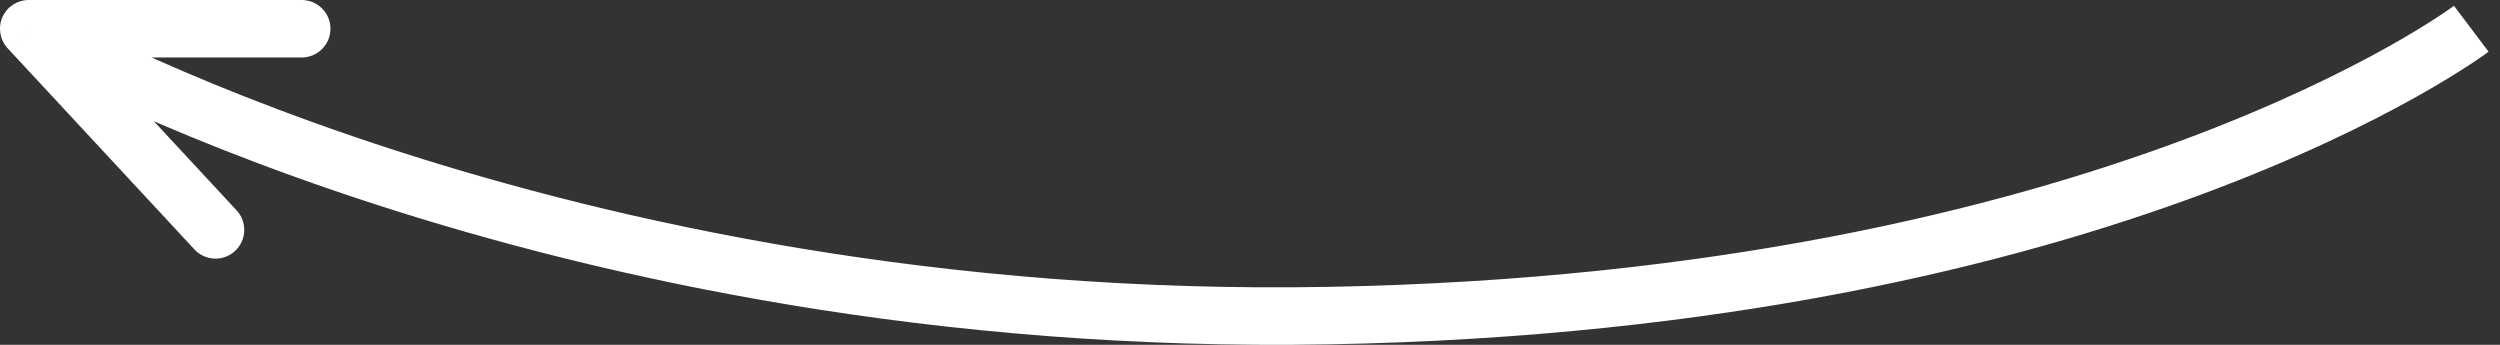 <svg width="87" height="12" viewBox="0 0 87 12" fill="none" xmlns="http://www.w3.org/2000/svg">
<rect x="0" y="0" width="87" height="12" fill="#333333" stroke="none"/>
<path d="M1 1L0.267 1.681C-0.003 1.389 -0.076 0.965 0.083 0.6C0.242 0.236 0.602 4.43903e-05 1 4.43655e-05L1 1ZM10.5 4.43616e-05C11.052 4.44098e-05 11.5 0.448 11.5 1C11.5 1.552 11.052 2 10.5 2L10.5 4.43616e-05ZM8.233 7.32C8.609 7.724 8.585 8.357 8.18 8.733C7.776 9.109 7.143 9.085 6.767 8.68L8.233 7.32ZM1 4.43655e-05L10.5 4.43616e-05L10.5 2L1 2L1 4.43655e-05ZM1.733 0.32L8.233 7.32L6.767 8.68L0.267 1.681L1.733 0.32ZM86 1C86.603 1.798 86.603 1.798 86.602 1.798C86.602 1.799 86.601 1.799 86.601 1.799C86.6 1.8 86.599 1.801 86.597 1.802C86.595 1.804 86.591 1.806 86.587 1.809C86.579 1.816 86.568 1.824 86.553 1.835C86.524 1.856 86.483 1.886 86.429 1.924C86.322 2 86.164 2.108 85.957 2.244C85.541 2.517 84.924 2.902 84.102 3.363C82.458 4.284 79.992 5.508 76.672 6.743C70.03 9.216 59.98 11.734 46.264 11.983L46.228 9.983C59.712 9.738 69.539 7.265 75.974 4.869C79.193 3.671 81.565 2.491 83.125 1.618C83.904 1.181 84.481 0.821 84.858 0.573C85.047 0.449 85.186 0.353 85.275 0.29C85.32 0.258 85.353 0.235 85.373 0.22C85.383 0.213 85.39 0.207 85.394 0.204C85.396 0.203 85.397 0.202 85.398 0.202C85.398 0.201 85.398 0.201 85.398 0.201C85.398 0.202 85.398 0.202 85.398 0.202C85.397 0.202 85.397 0.202 86 1ZM46.264 11.983C32.532 12.232 21.11 9.713 13.116 7.128C9.118 5.836 5.975 4.527 3.827 3.538C2.752 3.043 1.926 2.628 1.366 2.336C1.085 2.189 0.871 2.073 0.726 1.993C0.653 1.953 0.598 1.922 0.56 1.9C0.541 1.889 0.526 1.881 0.516 1.875C0.511 1.872 0.506 1.87 0.503 1.868C0.502 1.867 0.501 1.867 0.5 1.866C0.499 1.866 0.499 1.865 0.499 1.865C0.498 1.865 0.498 1.865 1 1C1.502 0.135 1.502 0.135 1.502 0.135C1.502 0.135 1.502 0.135 1.502 0.135C1.502 0.135 1.502 0.135 1.503 0.136C1.505 0.137 1.507 0.138 1.511 0.14C1.518 0.144 1.529 0.151 1.545 0.16C1.577 0.178 1.626 0.206 1.693 0.242C1.825 0.315 2.025 0.424 2.292 0.563C2.824 0.841 3.62 1.241 4.663 1.721C6.748 2.681 9.817 3.96 13.731 5.225C21.56 7.756 32.76 10.228 46.228 9.983L46.264 11.983Z" fill="white"/>
</svg>
